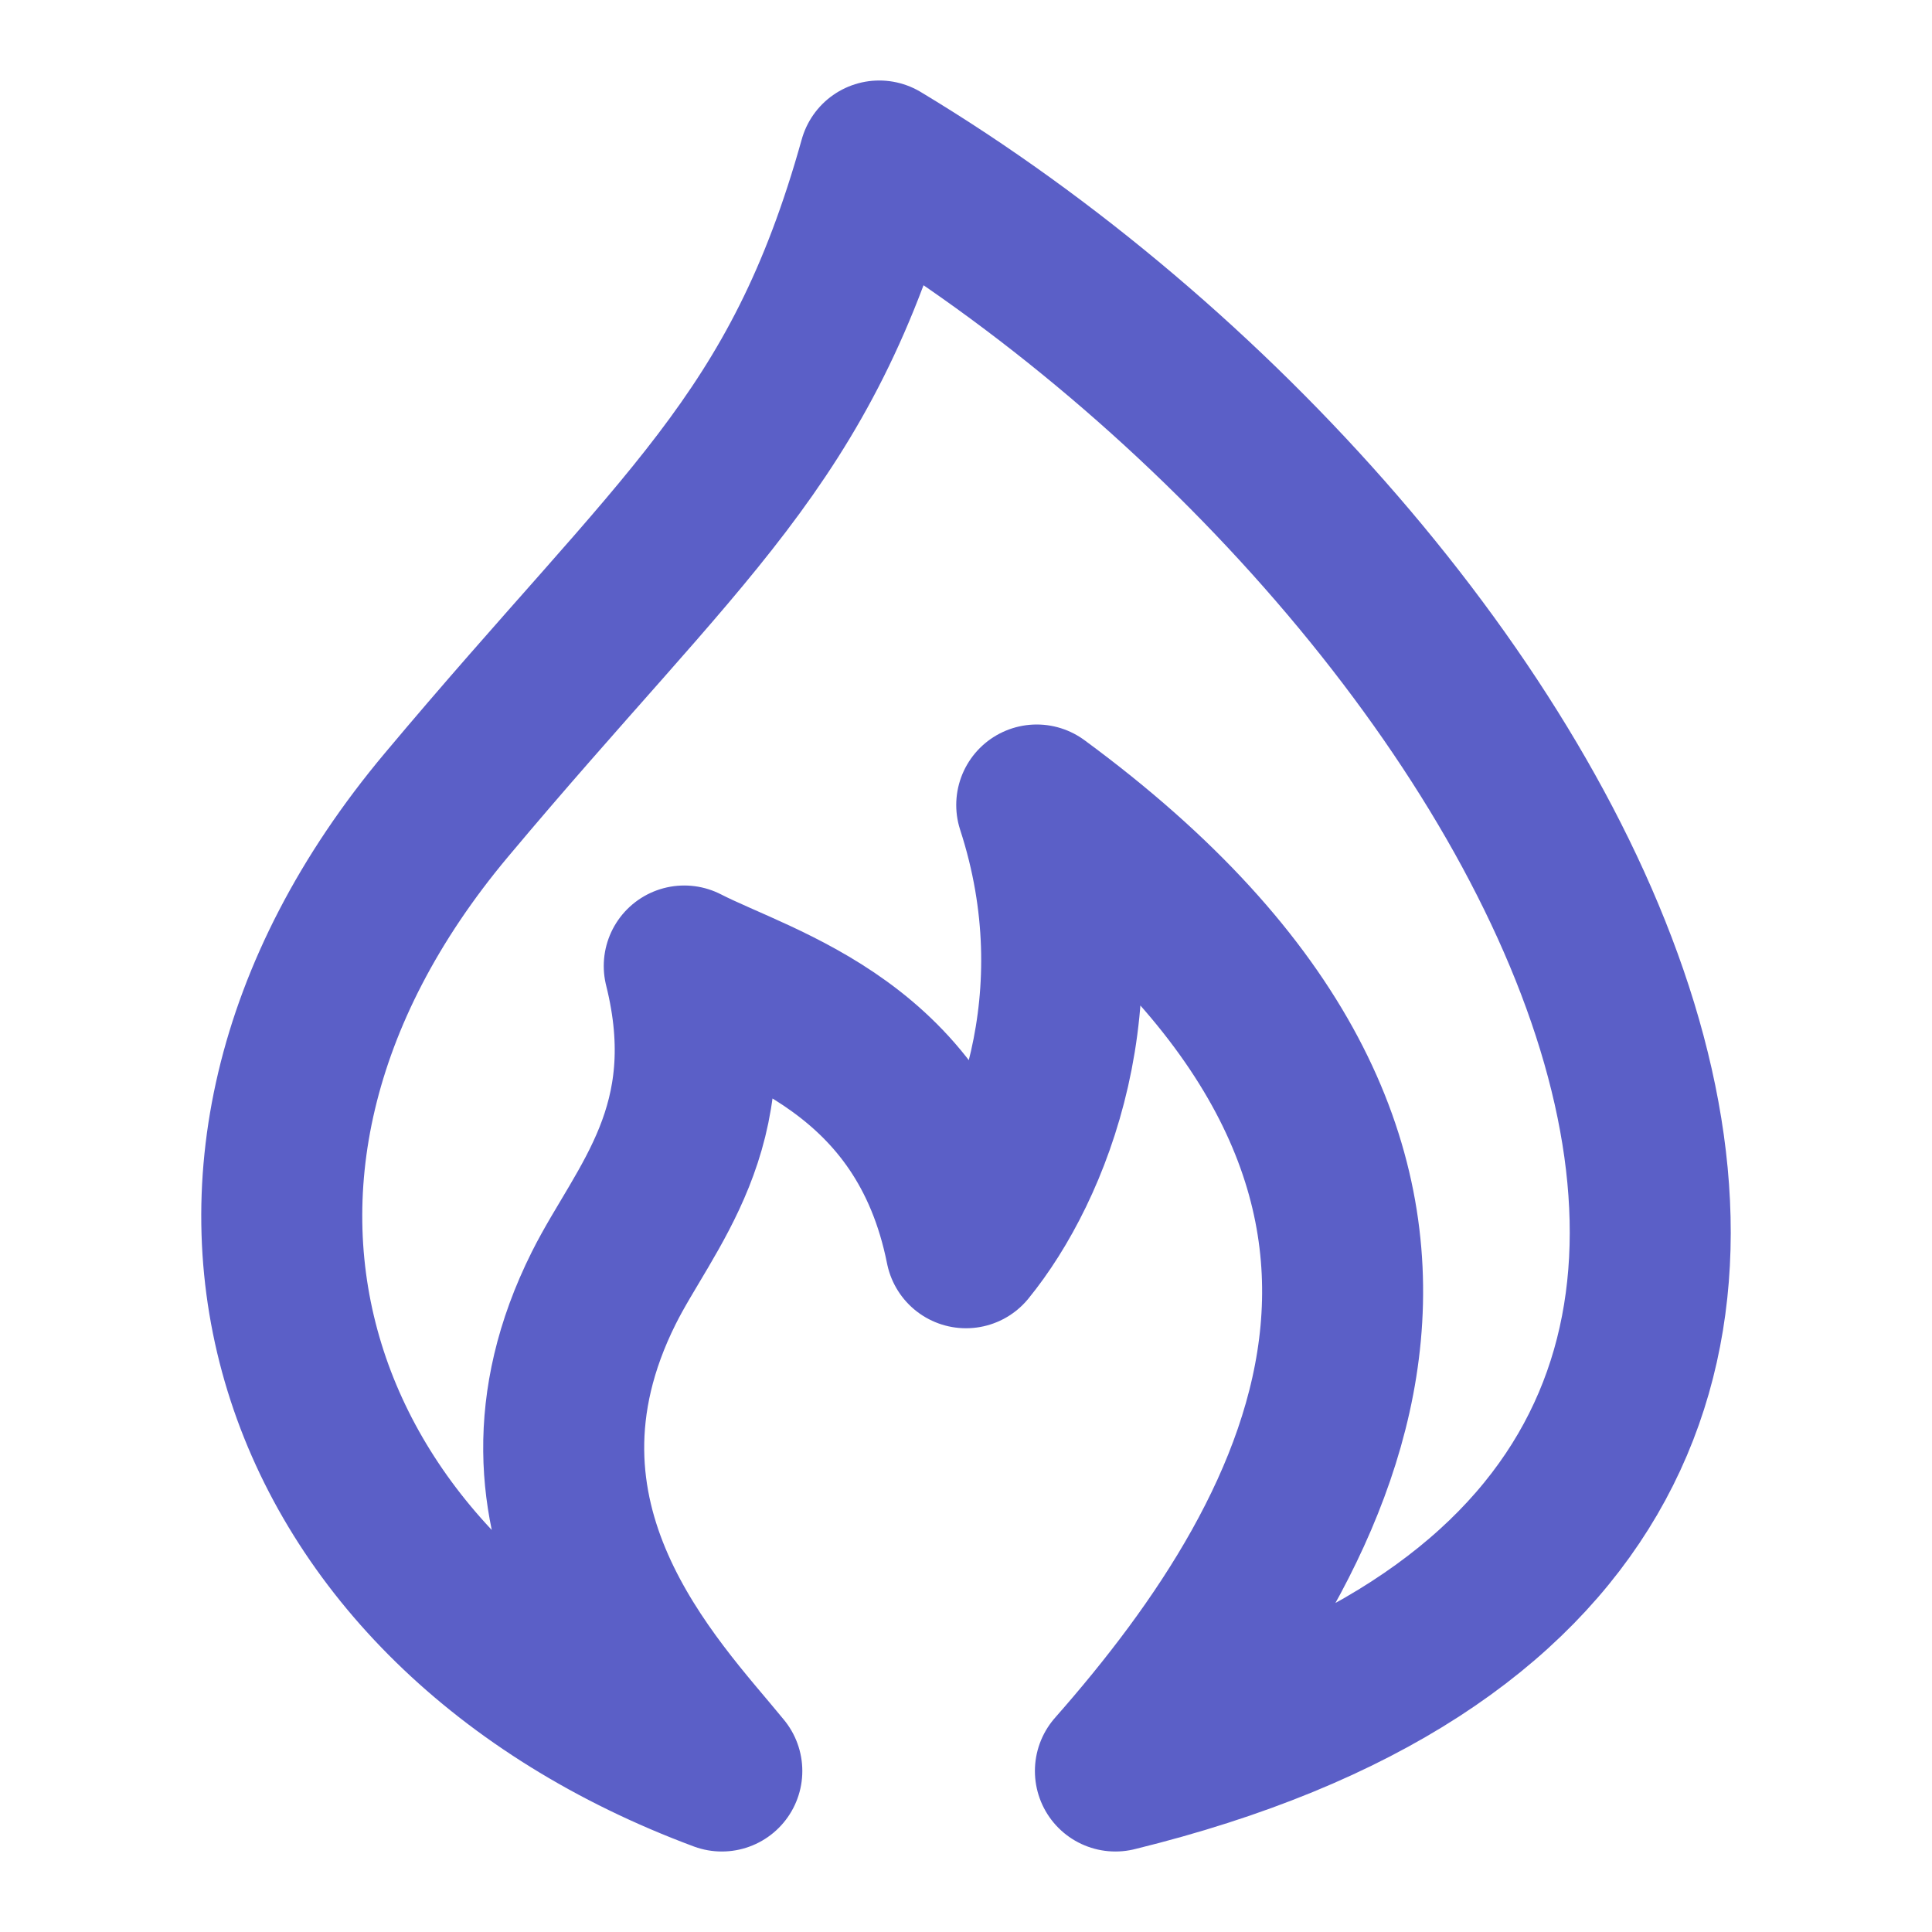 <svg width="18" height="18" viewBox="0 0 18 18" fill="none" xmlns="http://www.w3.org/2000/svg">
<path d="M10.392 16.5C19.559 14.25 14.425 5.25 8.192 1.5C7.459 4.125 6.359 4.875 4.159 7.5C1.246 10.975 2.692 15 6.725 16.5C6.114 15.75 4.537 14.176 5.625 12C6 11.25 6.75 10.5 6.375 9C7.108 9.375 8.625 9.75 9 11.625C9.611 10.875 10.245 9.3 9.659 7.5C14.25 10.875 12.375 14.25 10.392 16.5Z" stroke="#5B5FC7" stroke-width="1.5" stroke-linecap="round" stroke-linejoin="round"/>
</svg>
